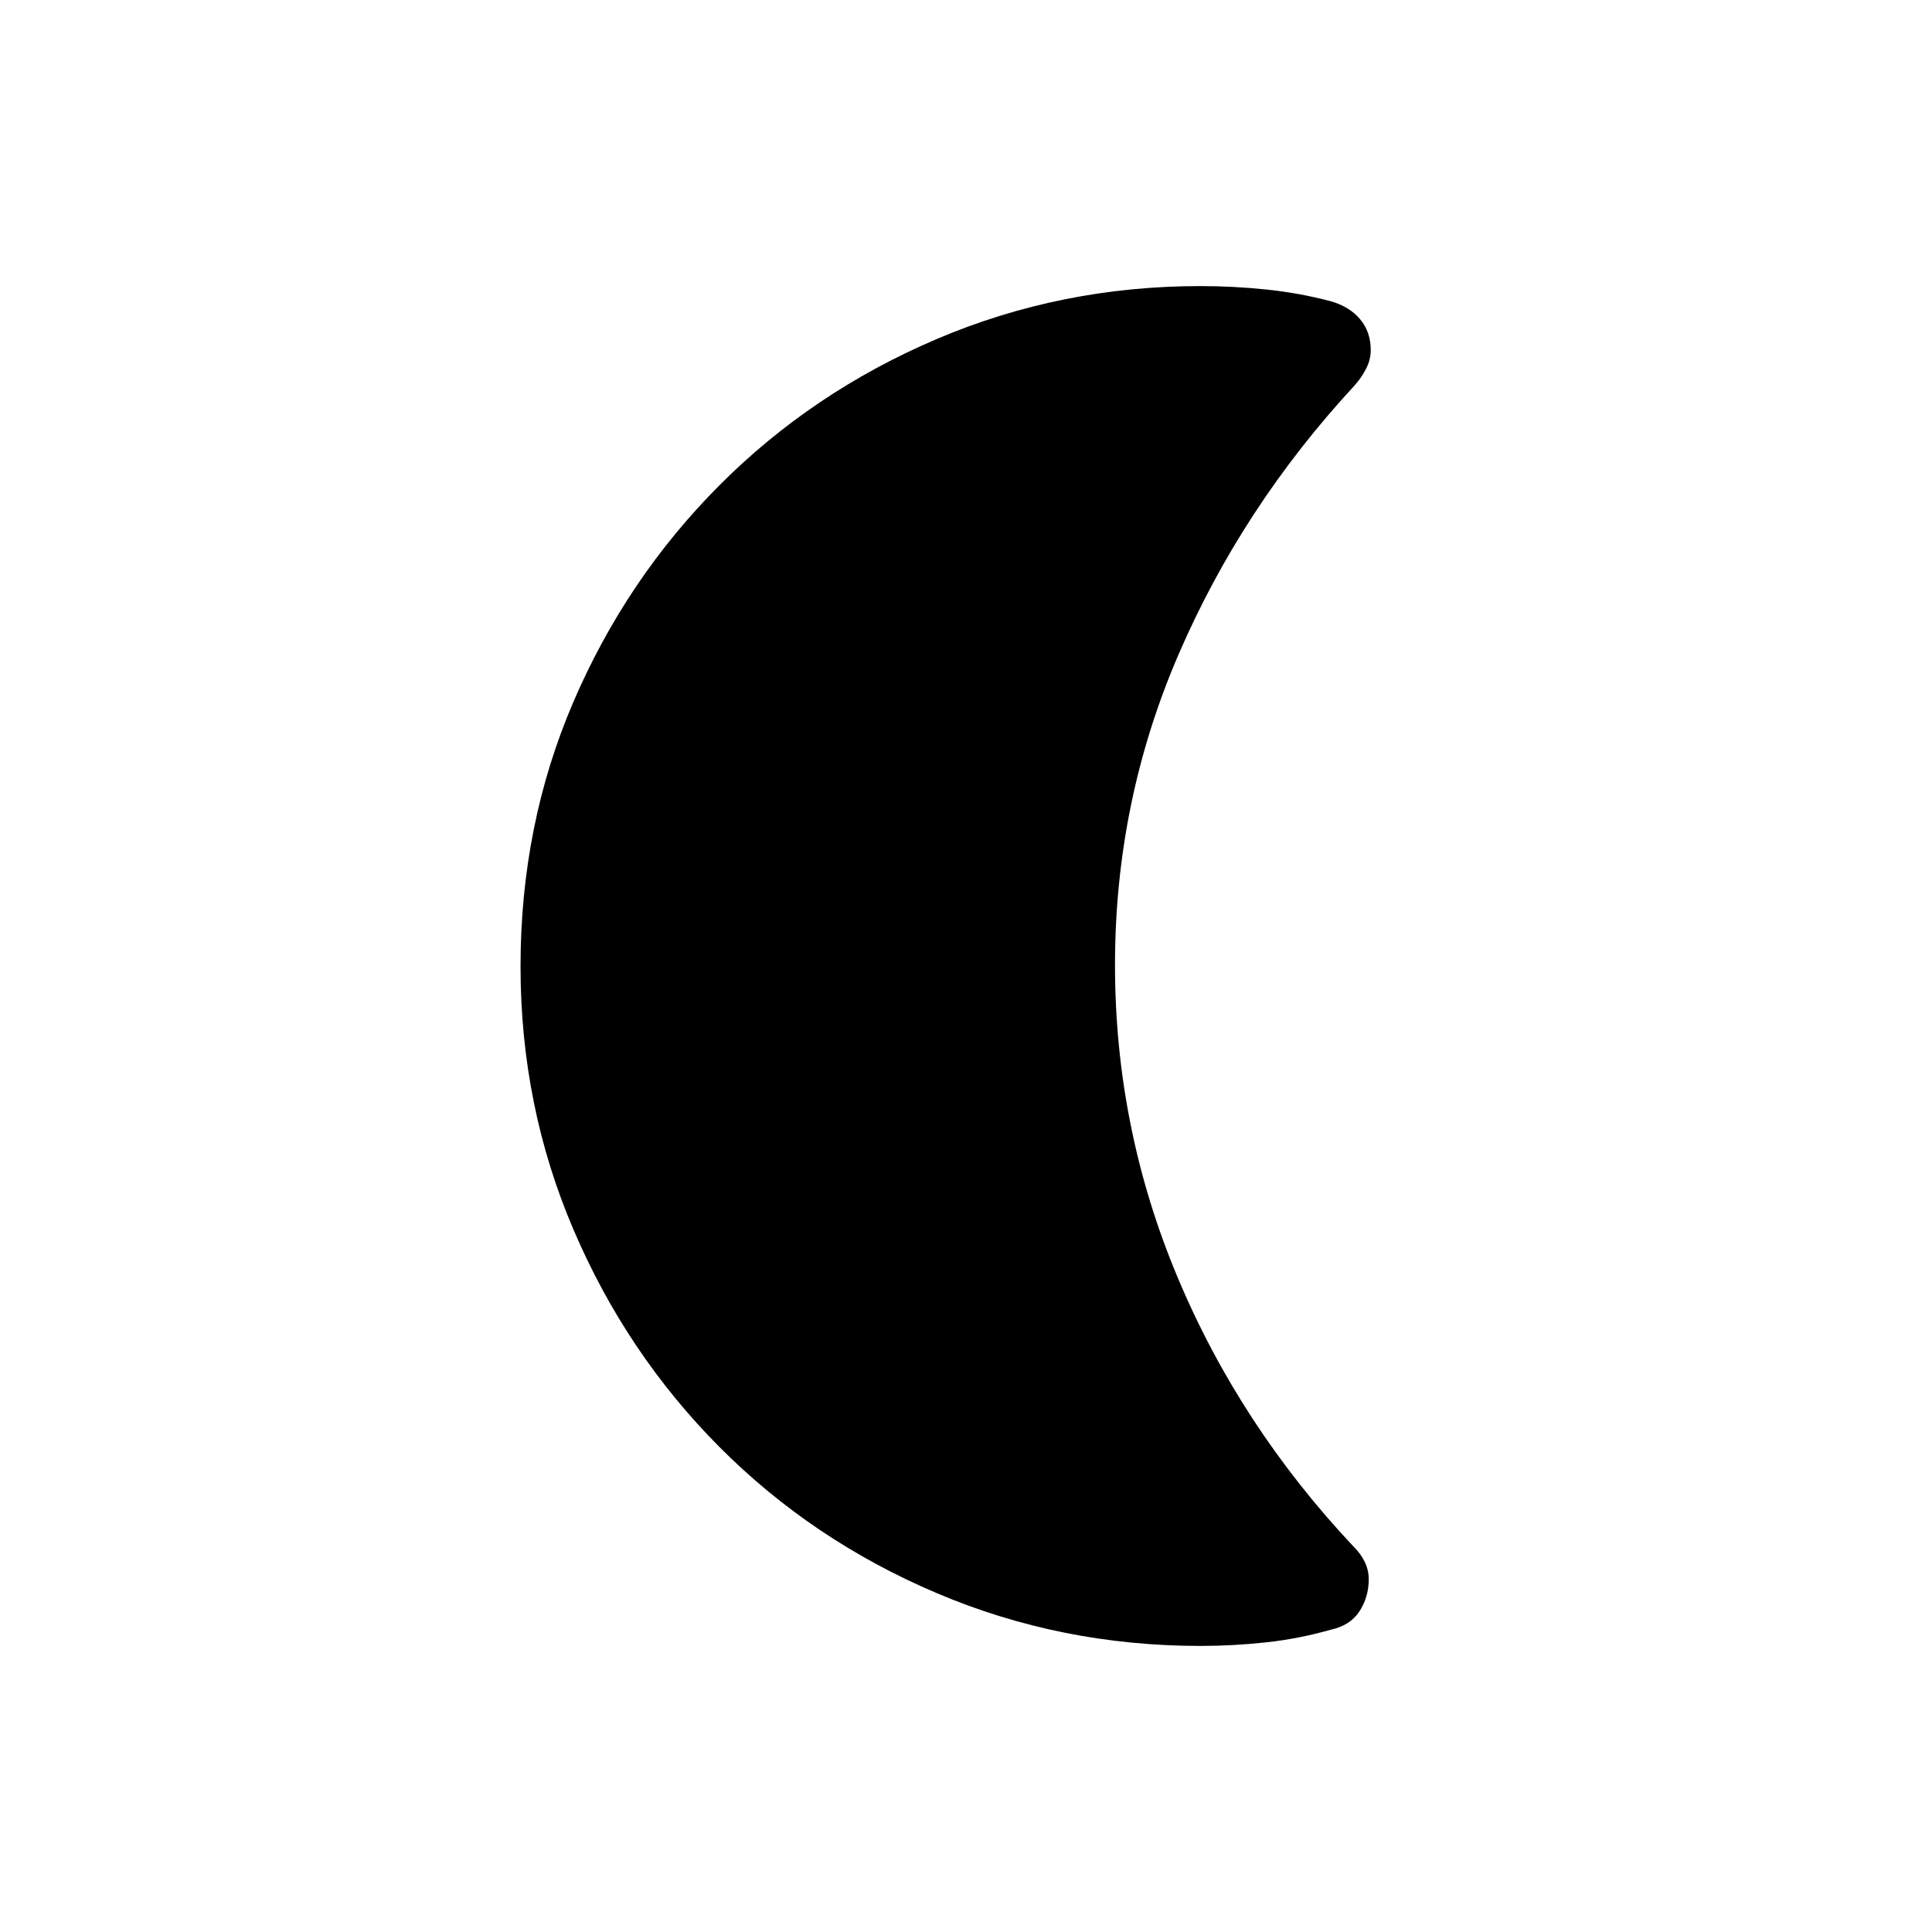 <svg xmlns="http://www.w3.org/2000/svg" height="20" viewBox="0 -960 960 960" width="20"><path d="M596.5-142.15q-69.38 0-131.2-26.3-61.82-26.29-107.92-72.66-46.1-46.36-72.41-107.86-26.32-61.5-26.32-130.83 0-70.41 26.33-131.58 26.32-61.17 72.53-107.51 46.2-46.34 107.95-72.65 61.75-26.31 131.04-26.31 16.32 0 32.68 1.7 16.35 1.69 32.09 5.84 9.35 2.69 14.6 8.98 5.25 6.28 5.25 15.34 0 4.68-2.31 9.18-2.3 4.51-5.77 8.39-55.66 60.15-87.33 133.39-31.67 73.24-31.67 154.5 0 81.06 31.06 155.12 31.05 74.06 87.78 134.22 3.39 3.38 5.32 7.44 1.92 4.07 1.92 8.44 0 8.92-4.62 15.98-4.62 7.06-14.28 9.13-15.83 4.52-32.15 6.28-16.31 1.77-32.57 1.77Z"/></svg>
